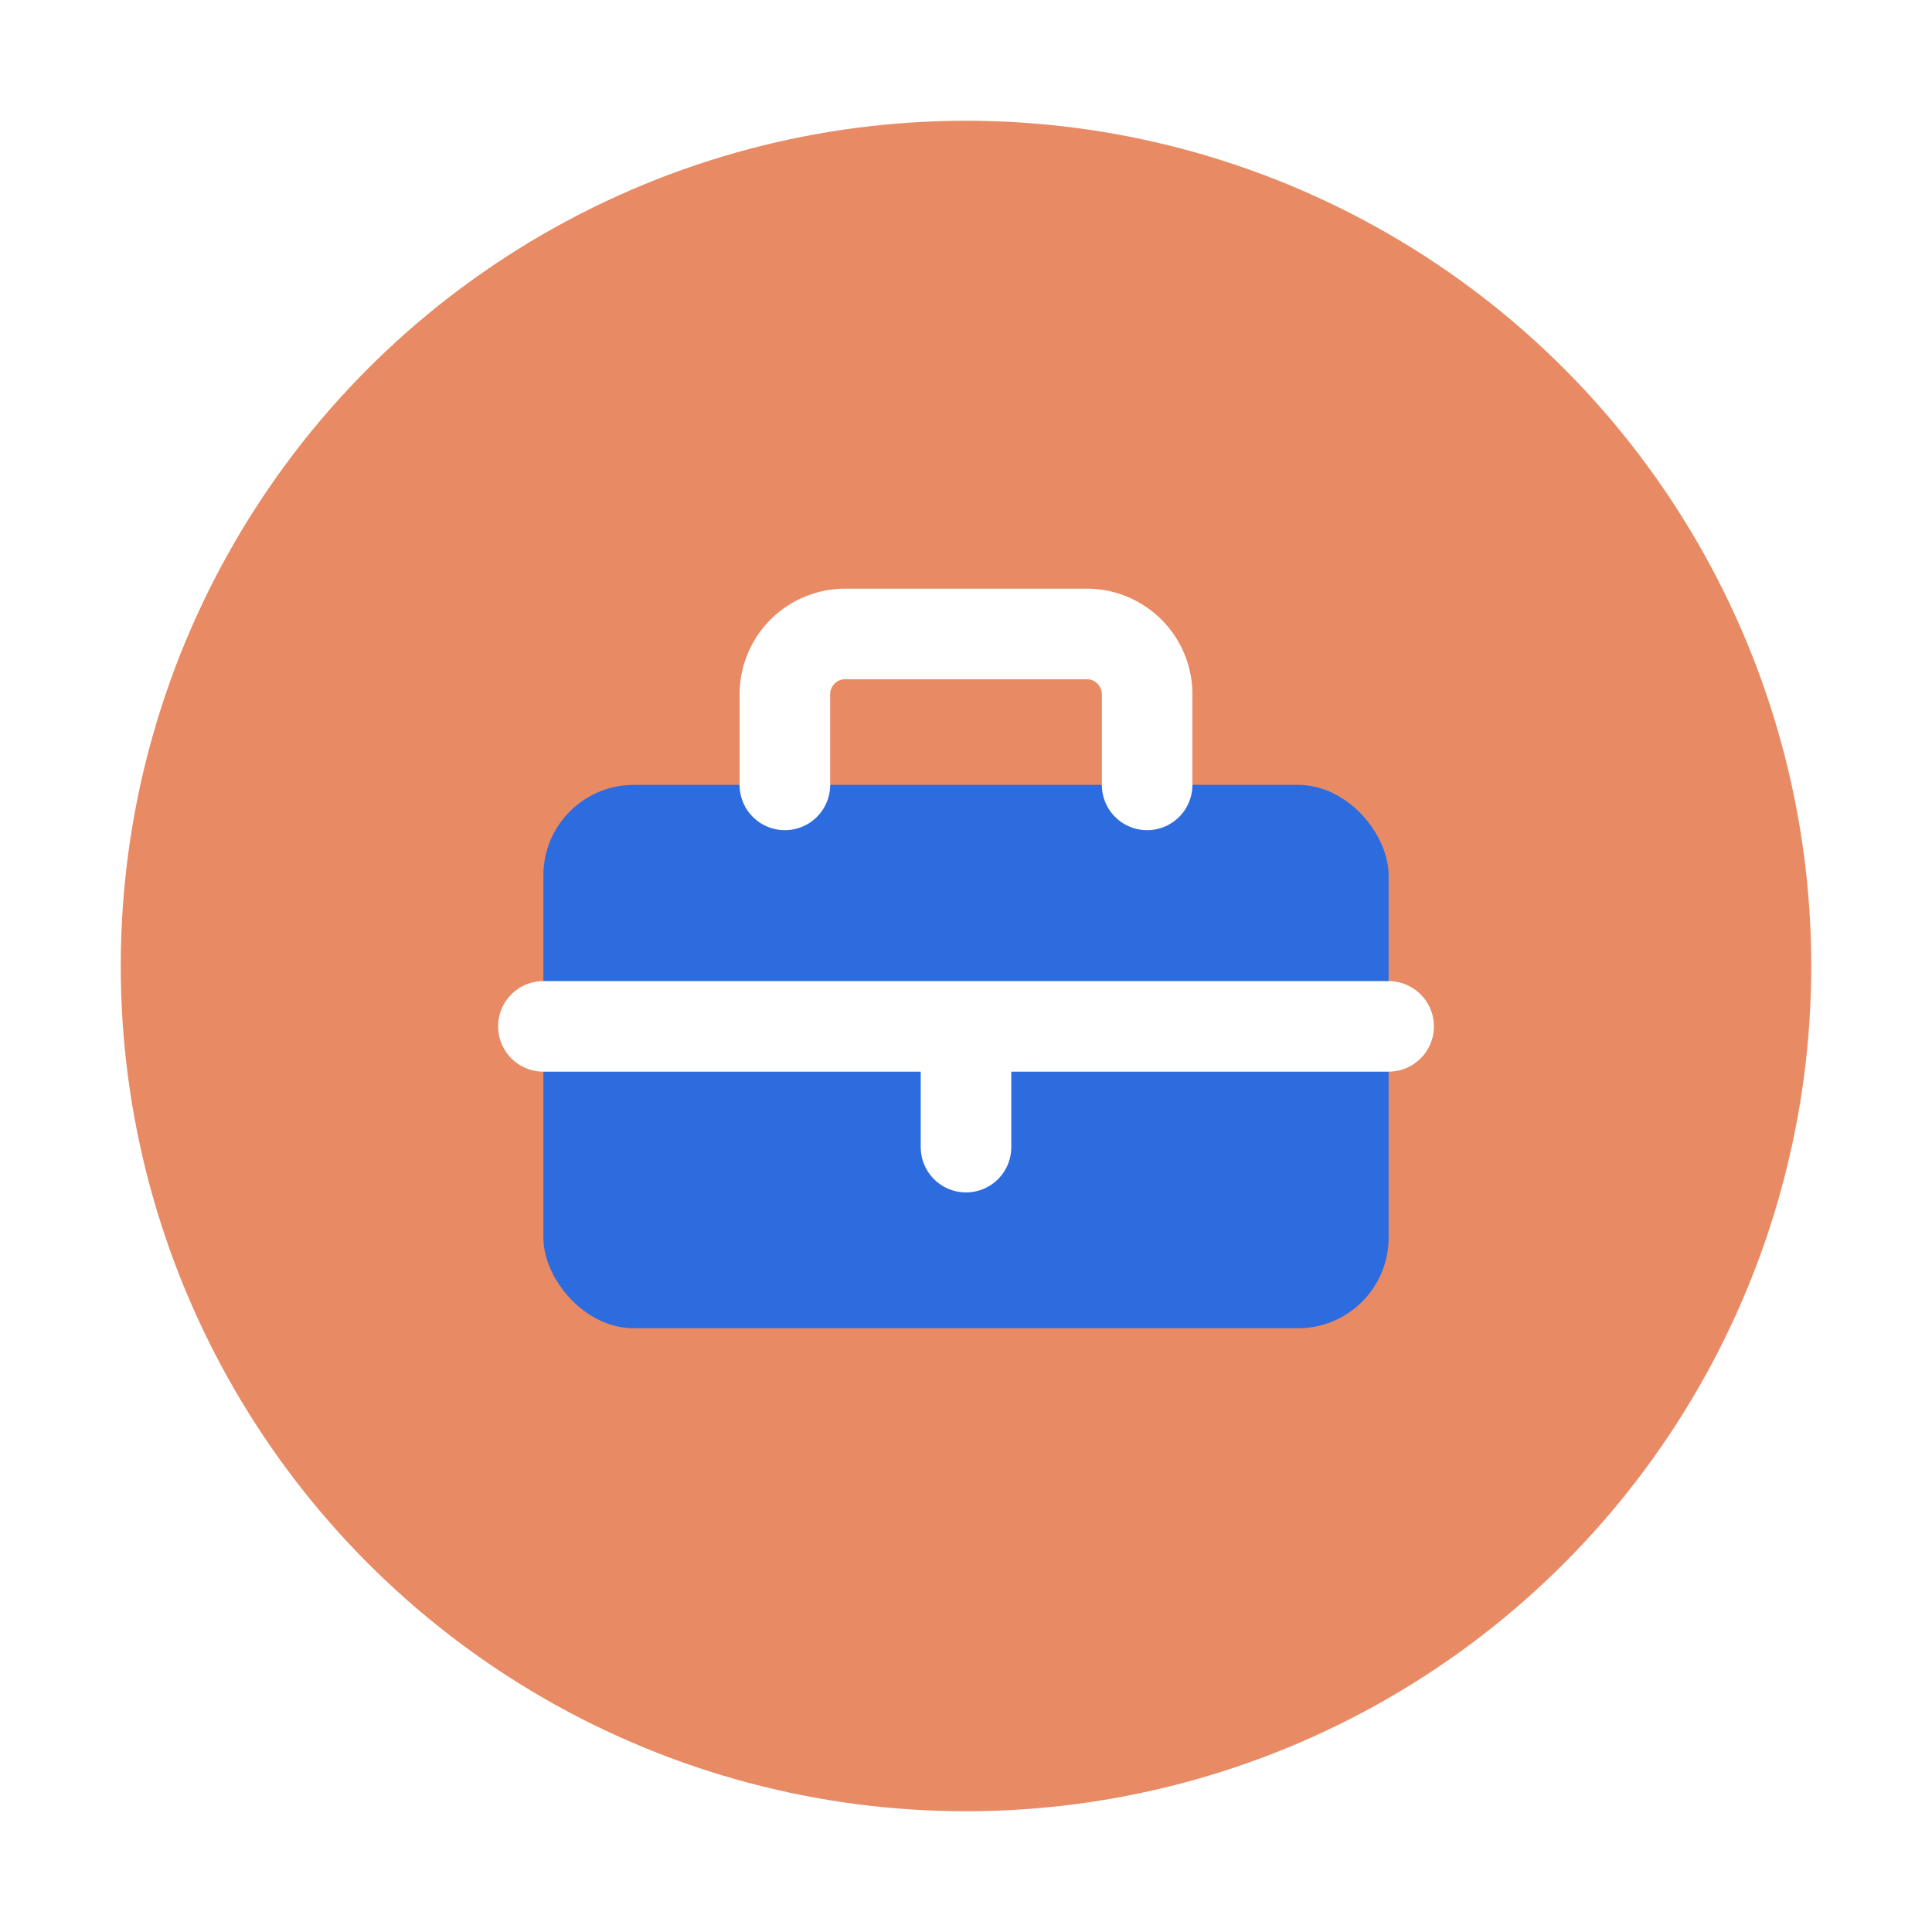 <svg xmlns="http://www.w3.org/2000/svg" viewBox="0 0 64 64">
  <defs>
    <filter id="sh" x="-20%" y="-20%" width="140%" height="140%">
      <feDropShadow dx="0" dy="1.5" stdDeviation="1.5" flood-opacity=".18"/>
    </filter>
  </defs>
  <!-- fond terracotta -->
  <circle cx="32" cy="32" r="28" fill="#E88A64"/>
  <!-- mallette bleue -->
  <g filter="url(#sh)" fill="none" stroke="#FFF" stroke-width="3" stroke-linecap="round" stroke-linejoin="round">
    <rect x="18" y="26" width="28" height="18" rx="3" fill="#2D6CDF" stroke="none"/>
    <path d="M26 26v-3a2 2 0 0 1 2-2h8a2 2 0 0 1 2 2v3" stroke="#FFF"/>
    <path d="M18 34h28M32 34v4" stroke="#FFF"/>
  </g>
</svg>

